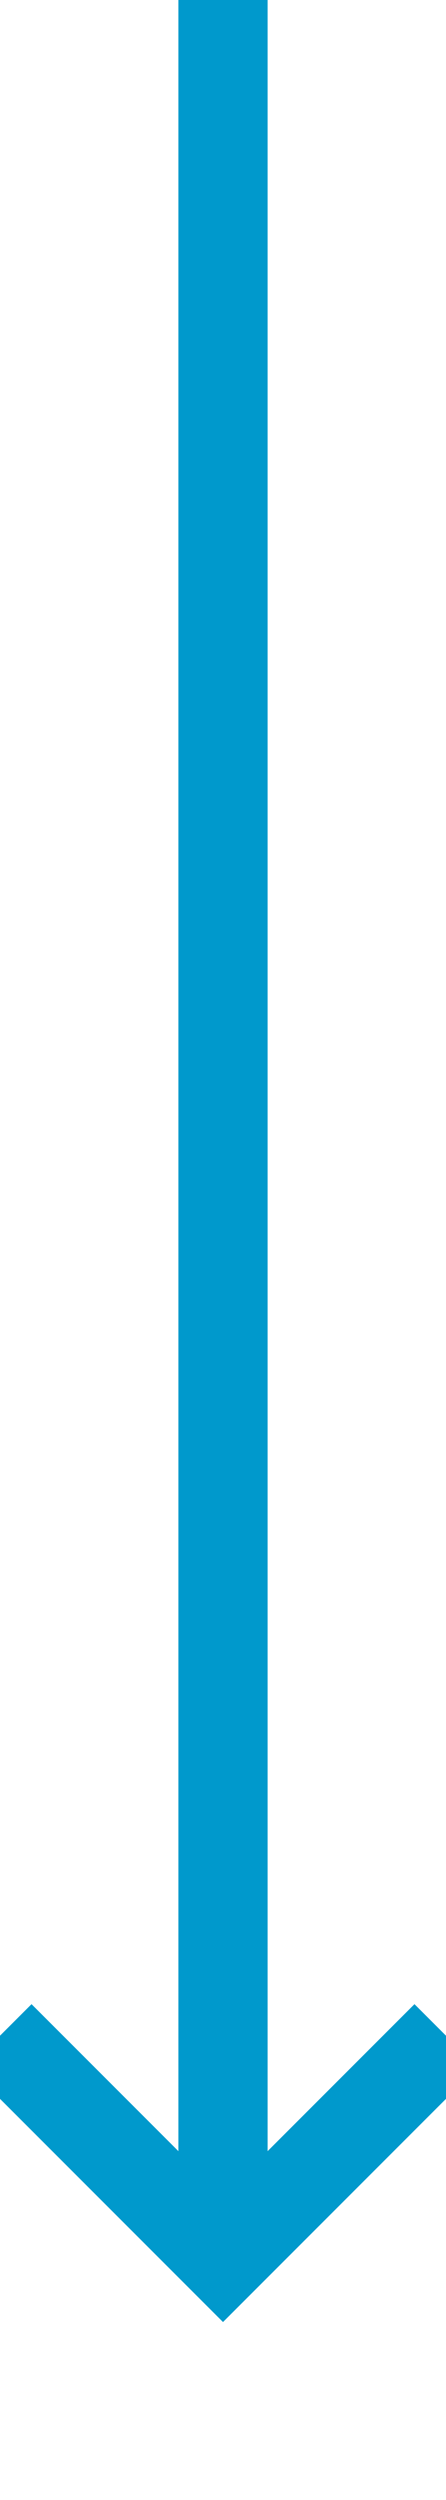 ﻿<?xml version="1.0" encoding="utf-8"?>
<svg version="1.1" xmlns:xlink="http://www.w3.org/1999/xlink" width="10px" height="56px" preserveAspectRatio="xMidYMin meet" viewBox="1010 281  8 56" xmlns="http://www.w3.org/2000/svg">
  <path d="M 1014 281  L 1014 331  " stroke-width="2" stroke="#0099cc" fill="none" />
  <path d="M 1018.293 325.893  L 1014 330.186  L 1009.707 325.893  L 1008.293 327.307  L 1013.293 332.307  L 1014 333.014  L 1014.707 332.307  L 1019.707 327.307  L 1018.293 325.893  Z " fill-rule="nonzero" fill="#0099cc" stroke="none" />
</svg>